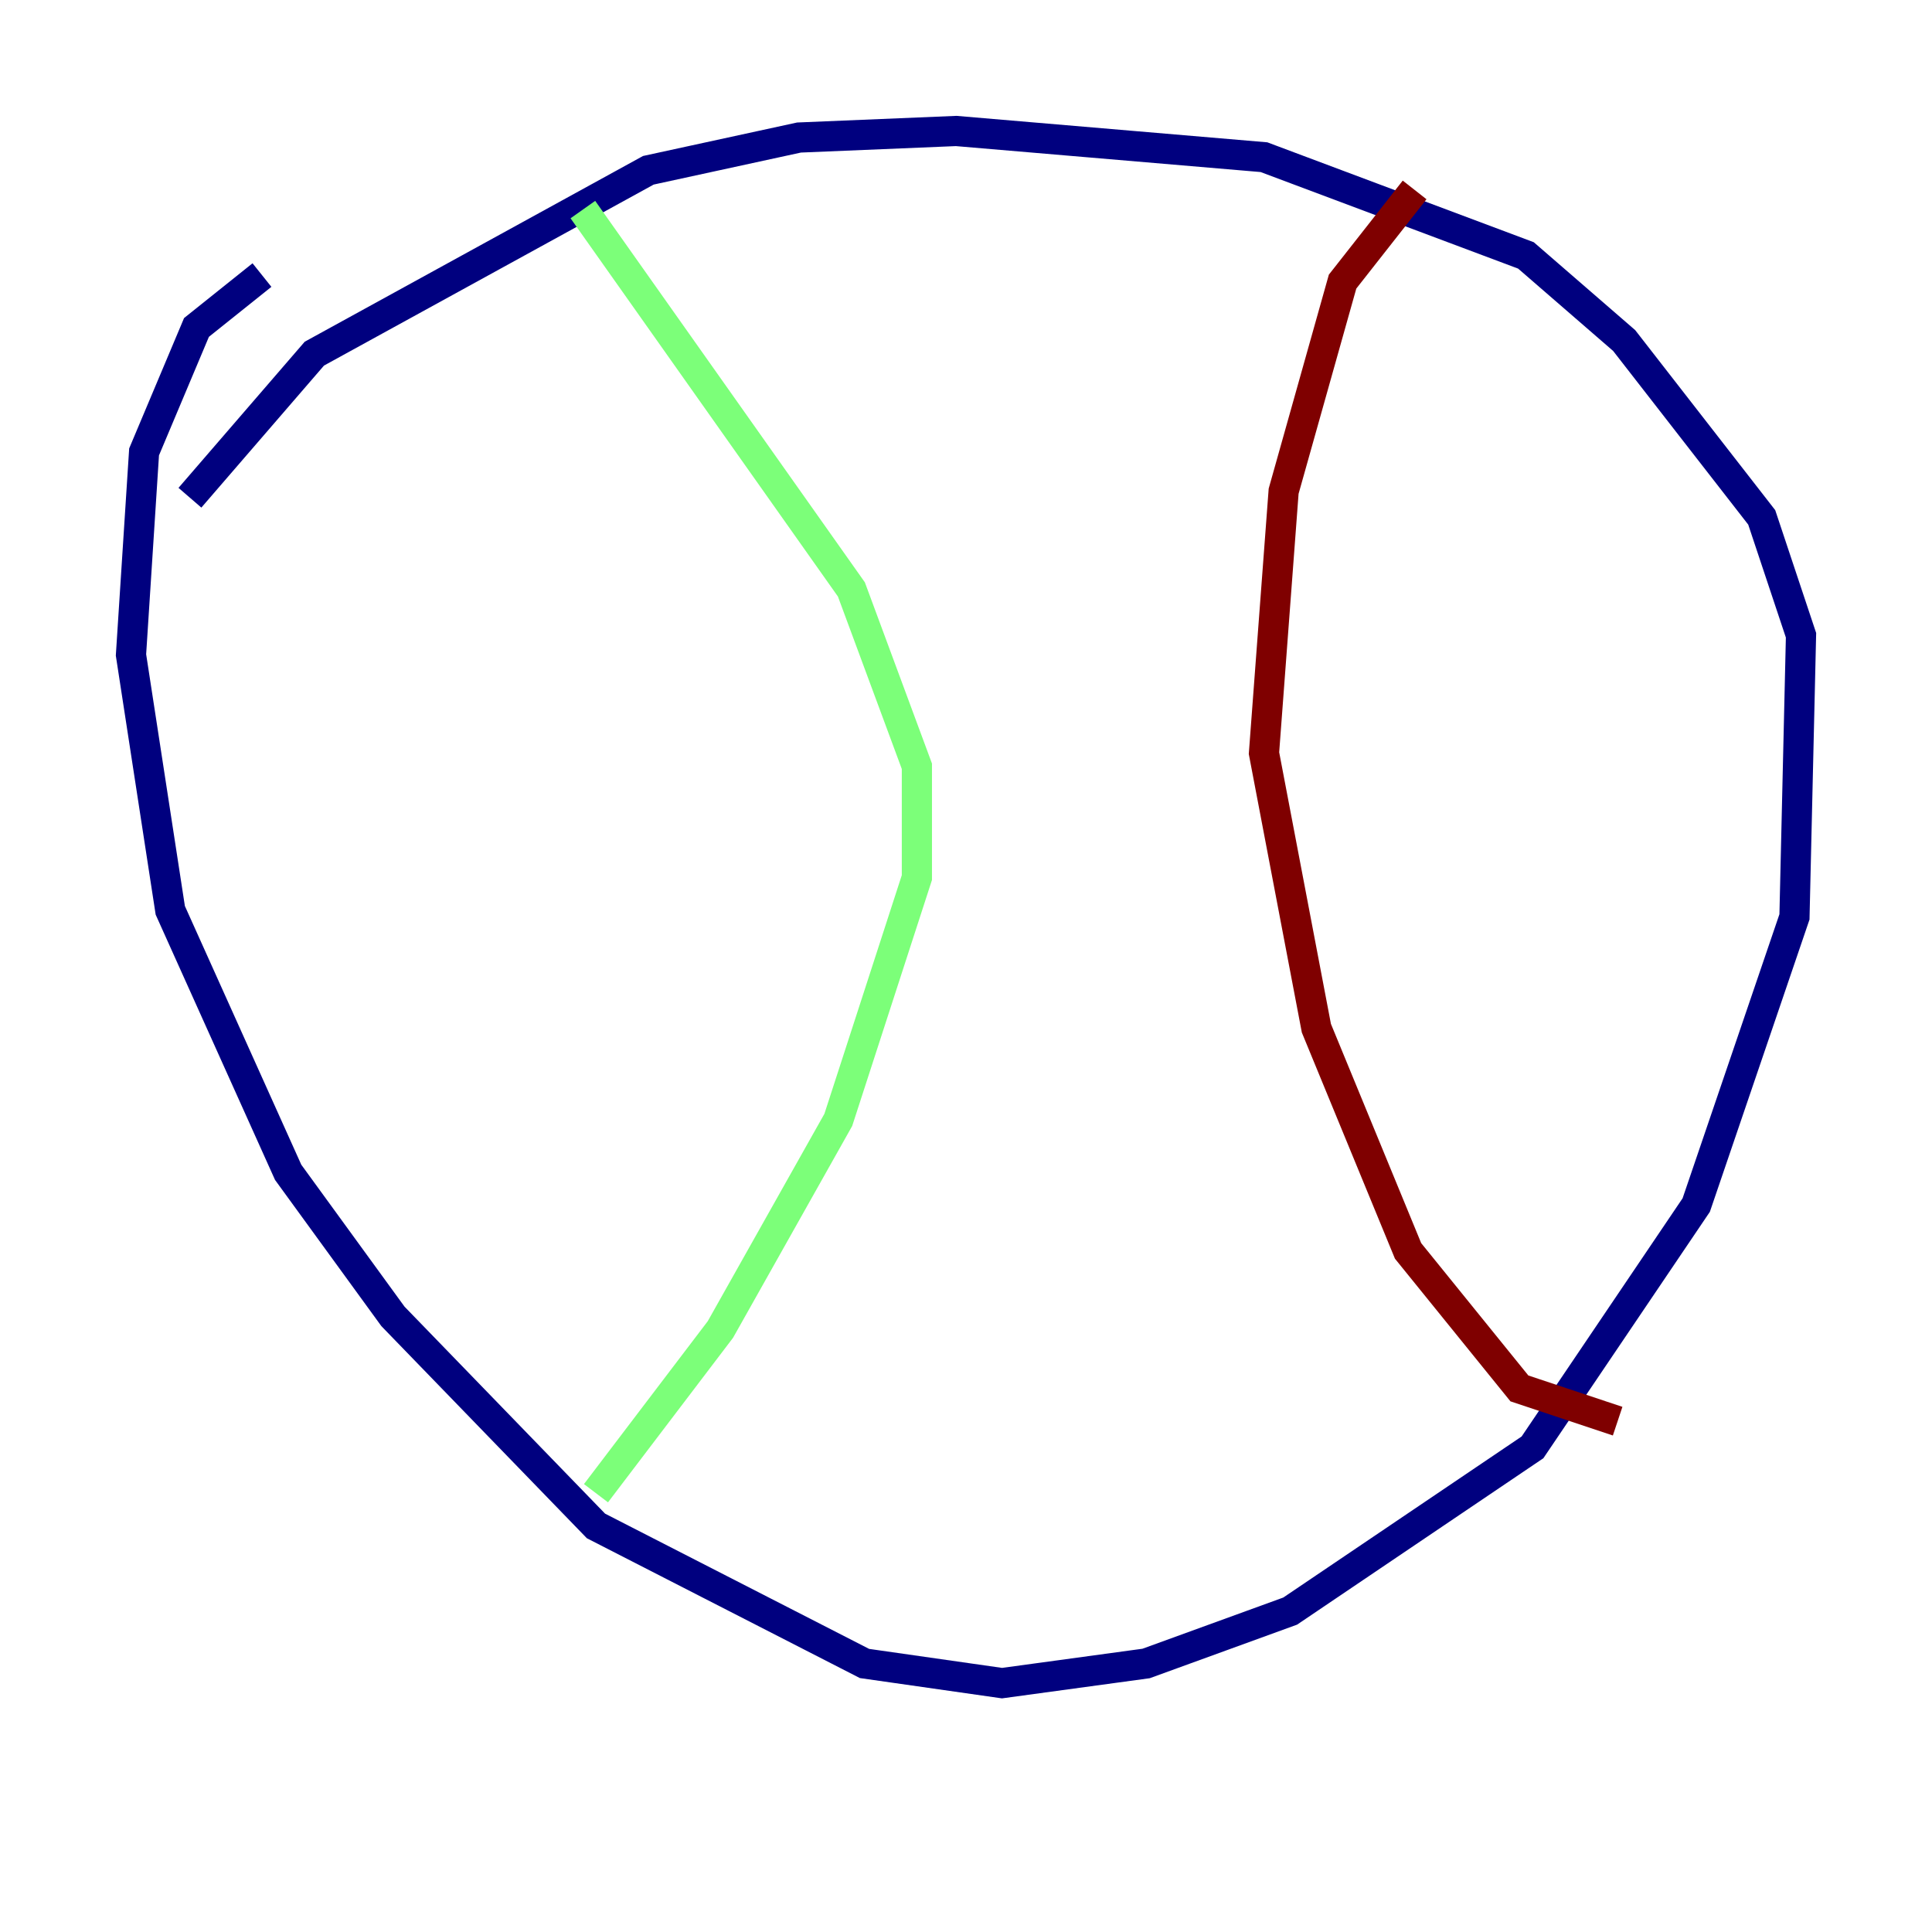 <?xml version="1.0" encoding="utf-8" ?>
<svg baseProfile="tiny" height="128" version="1.2" viewBox="0,0,128,128" width="128" xmlns="http://www.w3.org/2000/svg" xmlns:ev="http://www.w3.org/2001/xml-events" xmlns:xlink="http://www.w3.org/1999/xlink"><defs /><polyline fill="none" points="12.583,32.976 20.827,23.43 42.956,11.281 52.936,9.112 63.349,8.678 83.742,10.414 101.098,16.922 107.607,22.563 116.719,34.278 119.322,42.088 118.888,60.746 112.38,79.837 101.532,95.891 85.478,106.739 75.932,110.21 66.386,111.512 57.275,110.21 39.485,101.098 26.034,87.214 19.091,77.668 11.281,60.312 8.678,43.39 9.546,29.939 13.017,21.695 17.356,18.224" stroke="#00007f" stroke-width="2" /><polyline fill="none" points="38.617,13.885 56.407,39.051 60.746,50.766 60.746,58.142 55.539,74.197 47.729,88.081 39.485,98.929" stroke="#7cff79" stroke-width="2" /><polyline fill="none" points="93.722,12.583 88.949,18.658 85.044,32.542 83.742,49.898 87.214,68.122 93.288,82.875 100.664,91.986 107.173,94.156" stroke="#7f0000" stroke-width="2" /></svg>